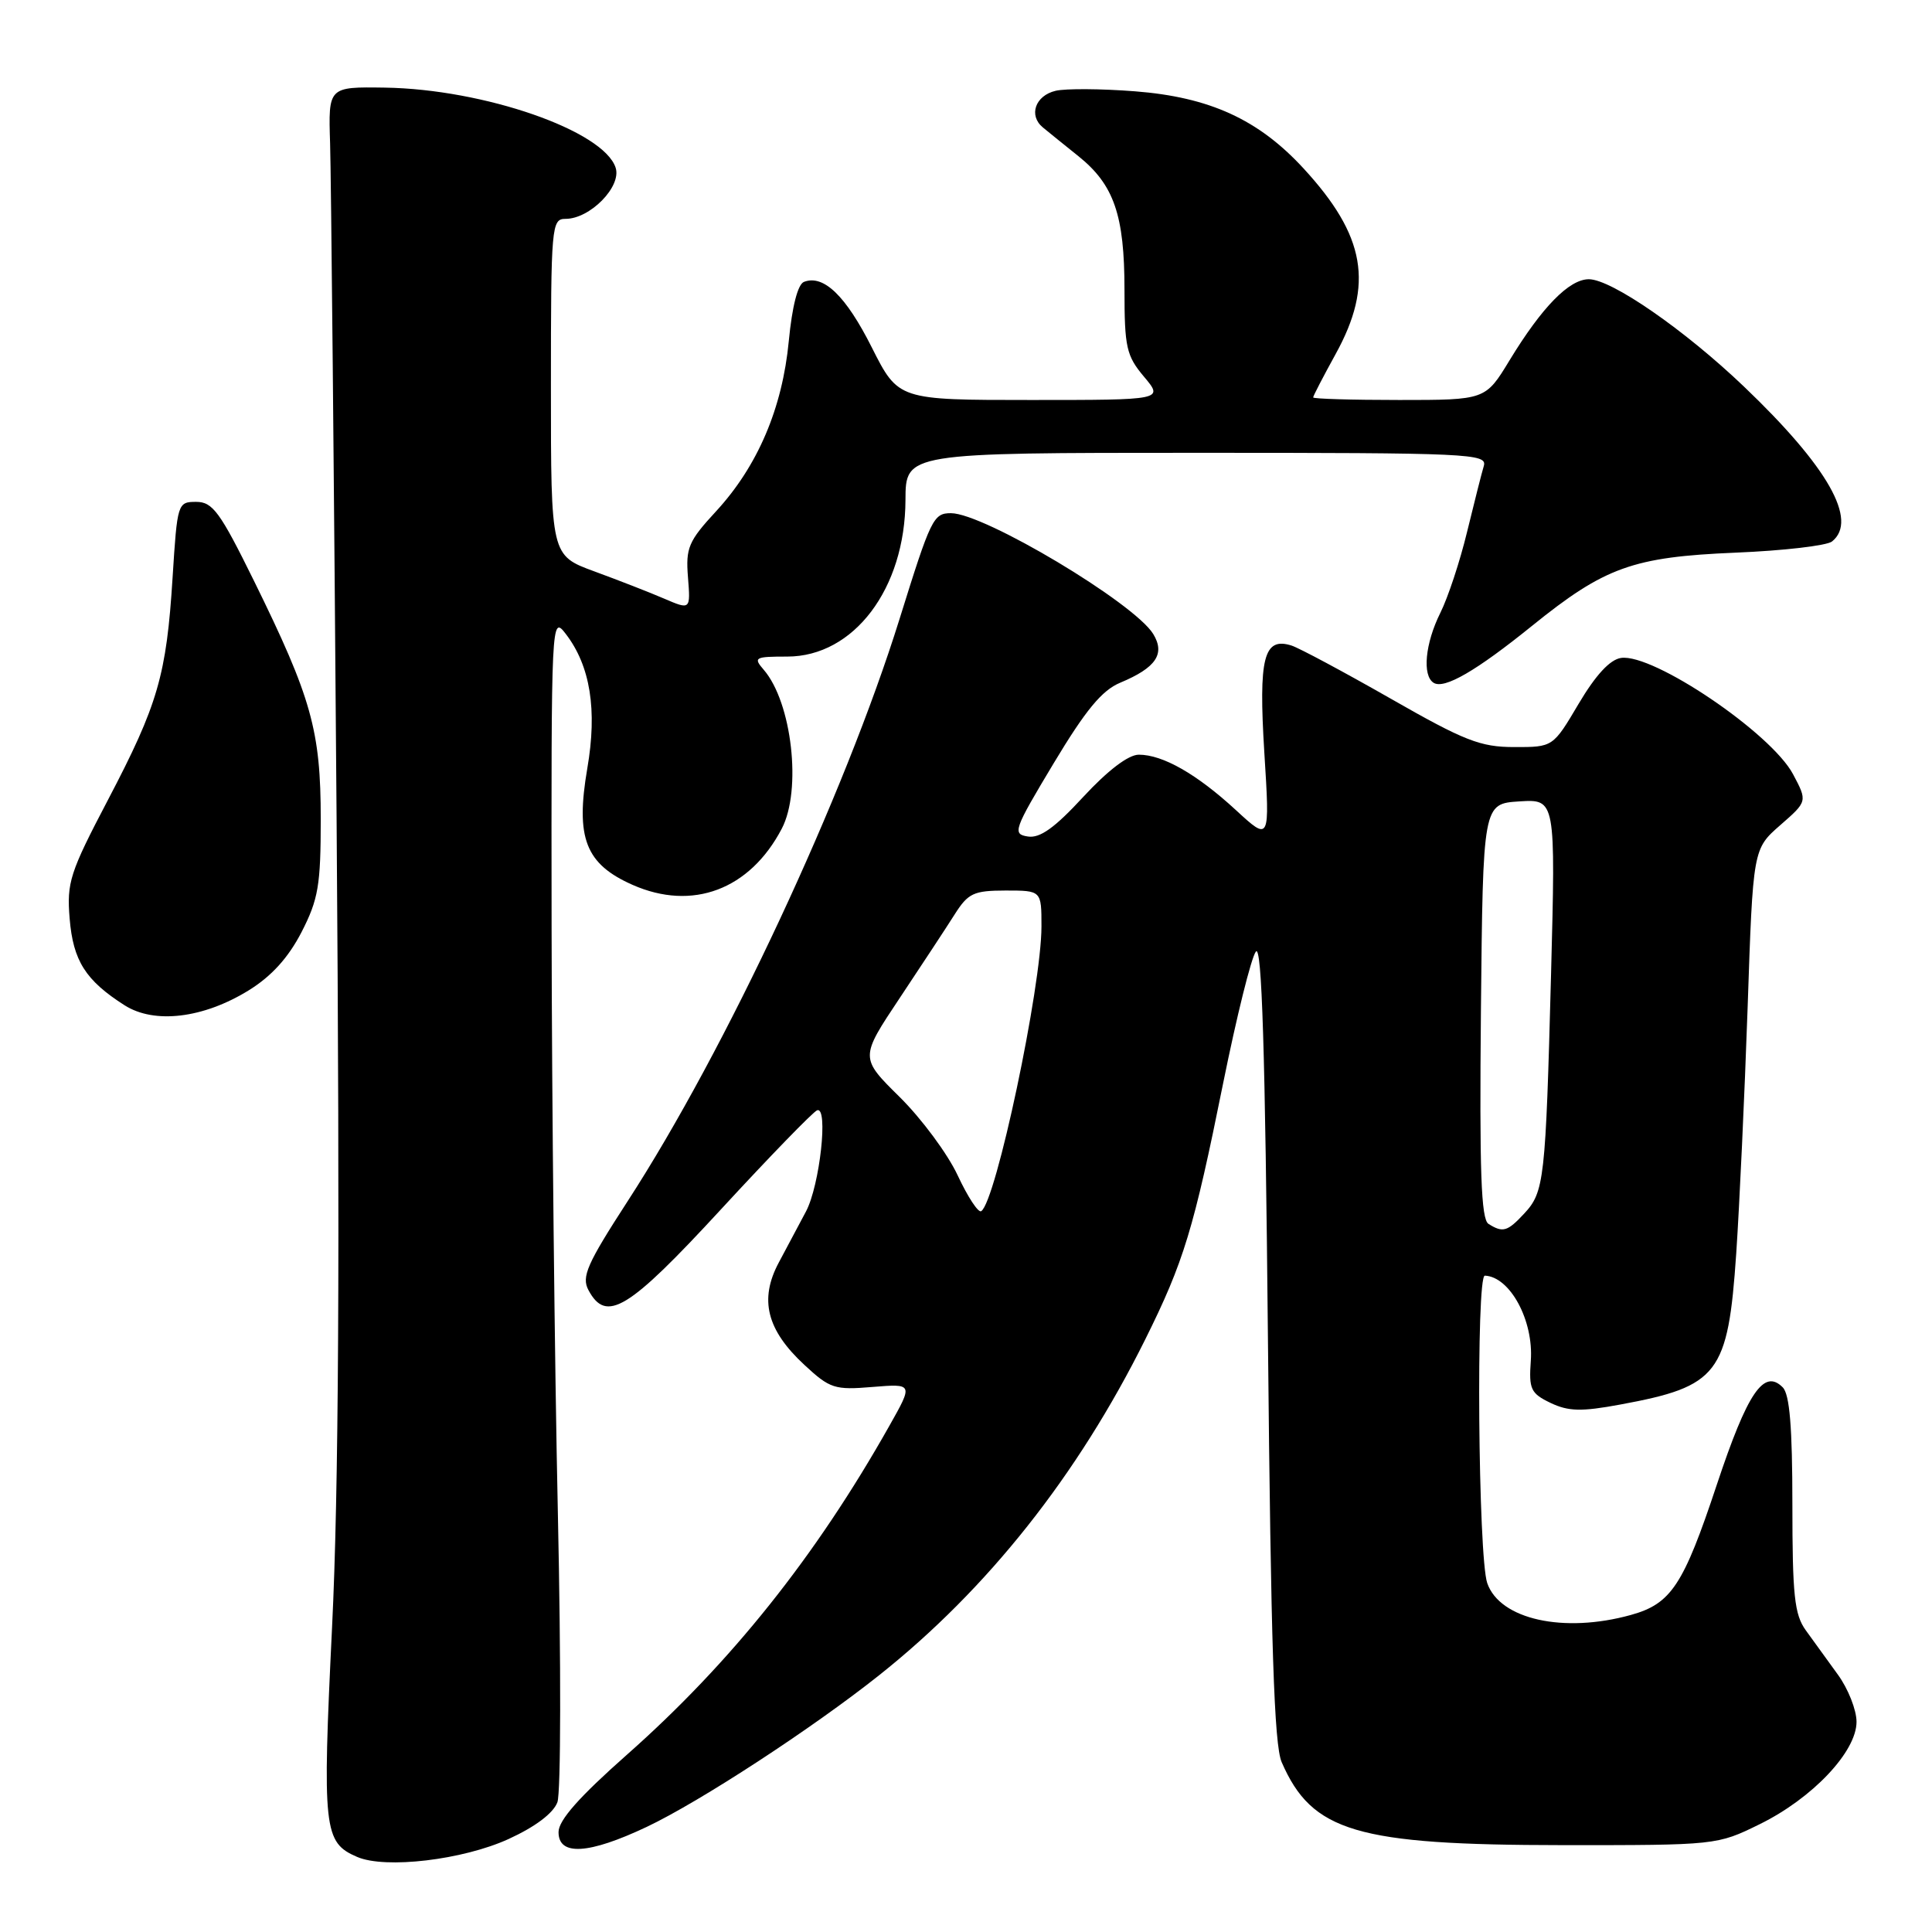 <?xml version="1.0" encoding="UTF-8" standalone="no"?>
<!DOCTYPE svg PUBLIC "-//W3C//DTD SVG 1.1//EN" "http://www.w3.org/Graphics/SVG/1.1/DTD/svg11.dtd" >
<svg xmlns="http://www.w3.org/2000/svg" xmlns:xlink="http://www.w3.org/1999/xlink" version="1.1" viewBox="0 0 256 256">
 <g >
 <path fill="currentColor"
d=" M 67.39 243.68 C 70.93 242.06 73.32 240.26 73.86 238.80 C 74.32 237.54 74.35 220.30 73.92 200.50 C 73.49 180.70 73.12 145.82 73.09 123.00 C 73.04 81.87 73.06 81.52 74.97 84.00 C 78.22 88.23 79.16 94.06 77.82 101.82 C 76.24 111.04 77.58 114.49 83.82 117.25 C 91.75 120.75 99.36 117.89 103.59 109.80 C 106.26 104.69 104.94 93.08 101.20 88.75 C 99.79 87.12 100.00 87.00 104.31 87.00 C 113.14 87.00 119.94 78.00 119.98 66.25 C 120.00 60.00 120.00 60.00 158.57 60.00 C 194.83 60.00 197.10 60.10 196.61 61.75 C 196.32 62.71 195.33 66.65 194.39 70.50 C 193.46 74.35 191.87 79.17 190.85 81.21 C 188.84 85.25 188.43 89.53 189.97 90.48 C 191.38 91.35 195.60 88.91 203.00 82.93 C 212.64 75.14 216.37 73.80 229.96 73.23 C 236.31 72.97 242.06 72.30 242.75 71.75 C 246.25 68.96 242.20 61.84 231.08 51.22 C 223.22 43.71 213.52 37.00 210.53 37.00 C 207.92 37.00 204.31 40.70 200.02 47.75 C 196.83 53.00 196.83 53.00 185.41 53.00 C 179.14 53.00 174.00 52.85 174.00 52.66 C 174.00 52.47 175.34 49.89 176.98 46.91 C 182.07 37.68 180.95 31.24 172.71 22.30 C 166.74 15.82 160.27 12.87 150.40 12.10 C 145.92 11.75 141.19 11.72 139.88 12.03 C 137.17 12.67 136.26 15.30 138.19 16.89 C 138.91 17.49 141.02 19.19 142.89 20.69 C 147.61 24.48 149.00 28.50 149.00 38.39 C 149.00 46.03 149.25 47.14 151.59 49.92 C 154.18 53.00 154.18 53.00 136.60 53.00 C 119.03 53.00 119.03 53.00 115.52 46.04 C 112.08 39.20 109.13 36.35 106.53 37.35 C 105.71 37.67 104.96 40.60 104.52 45.18 C 103.67 54.09 100.40 61.76 94.89 67.74 C 91.22 71.71 90.85 72.60 91.16 76.49 C 91.50 80.82 91.50 80.82 88.00 79.32 C 86.08 78.49 81.91 76.87 78.75 75.71 C 73.00 73.60 73.00 73.60 73.00 51.30 C 73.00 29.88 73.08 29.00 74.94 29.00 C 78.18 29.00 82.37 24.74 81.58 22.24 C 80.02 17.33 64.15 11.81 51.00 11.61 C 43.50 11.50 43.50 11.50 43.74 19.00 C 43.87 23.12 44.26 63.40 44.60 108.50 C 45.05 167.06 44.88 197.68 44.00 215.61 C 42.70 242.44 42.88 244.14 47.32 246.05 C 51.06 247.67 61.33 246.45 67.39 243.68 Z  M 85.70 242.07 C 92.75 238.73 107.63 229.02 116.50 221.97 C 130.87 210.55 142.78 195.52 151.74 177.50 C 156.86 167.20 158.17 162.90 162.08 143.50 C 163.86 134.70 165.80 126.87 166.41 126.09 C 167.20 125.07 167.64 139.01 168.01 177.59 C 168.40 218.04 168.83 231.21 169.83 233.50 C 173.84 242.72 179.75 244.47 207.00 244.49 C 227.41 244.50 227.53 244.49 233.16 241.72 C 240.15 238.29 246.00 232.11 246.00 228.15 C 246.00 226.58 244.89 223.77 243.53 221.90 C 242.18 220.03 240.26 217.39 239.28 216.03 C 237.77 213.94 237.50 211.40 237.50 199.34 C 237.50 189.13 237.14 184.75 236.22 183.83 C 233.72 181.31 231.55 184.51 227.48 196.75 C 223.06 210.05 221.44 212.51 216.10 213.99 C 207.20 216.46 198.75 214.59 197.07 209.78 C 195.86 206.31 195.57 168.98 196.75 169.03 C 200.09 169.17 203.23 174.98 202.84 180.31 C 202.57 184.07 202.83 184.63 205.45 185.89 C 207.82 187.02 209.52 187.07 214.69 186.11 C 227.71 183.71 228.97 182.07 230.06 166.08 C 230.49 159.71 231.17 145.05 231.57 133.50 C 232.28 112.50 232.28 112.50 235.89 109.34 C 239.50 106.19 239.50 106.19 237.59 102.59 C 234.69 97.13 219.06 86.56 214.80 87.18 C 213.33 87.39 211.44 89.44 209.18 93.25 C 205.78 99.00 205.78 99.00 200.64 98.99 C 196.16 98.99 194.06 98.17 184.25 92.56 C 178.06 89.03 172.16 85.87 171.14 85.54 C 167.45 84.37 166.75 87.12 167.53 99.72 C 168.27 111.50 168.27 111.50 163.75 107.33 C 158.58 102.57 154.08 100.00 150.90 100.00 C 149.52 100.00 146.80 102.07 143.54 105.59 C 139.75 109.70 137.79 111.10 136.19 110.84 C 134.12 110.52 134.32 109.96 139.61 101.15 C 143.85 94.09 146.01 91.47 148.44 90.46 C 153.18 88.48 154.42 86.65 152.81 84.01 C 150.30 79.90 130.39 68.00 126.01 68.00 C 123.68 68.00 123.35 68.68 119.20 82.00 C 111.89 105.44 96.17 139.12 83.15 159.19 C 77.78 167.48 77.03 169.18 77.97 170.94 C 80.33 175.36 83.24 173.58 95.53 160.25 C 101.99 153.24 107.73 147.33 108.27 147.12 C 109.79 146.55 108.63 157.06 106.80 160.52 C 105.93 162.16 104.31 165.21 103.19 167.30 C 100.58 172.19 101.59 176.23 106.59 180.86 C 109.97 184.00 110.60 184.20 115.61 183.78 C 121.00 183.34 121.00 183.34 117.85 188.92 C 108.09 206.24 96.86 220.31 83.08 232.50 C 76.77 238.08 74.02 241.18 74.01 242.75 C 73.99 245.95 77.98 245.72 85.70 242.07 Z  M 32.95 131.23 C 35.98 129.36 38.20 126.90 39.95 123.52 C 42.18 119.17 42.50 117.32 42.50 108.53 C 42.50 96.81 41.28 92.47 33.67 77.00 C 29.16 67.84 28.18 66.50 26.00 66.50 C 23.54 66.50 23.49 66.67 22.87 76.50 C 22.06 89.46 20.94 93.33 14.30 106.00 C 9.25 115.63 8.83 116.93 9.23 121.73 C 9.69 127.31 11.34 129.91 16.50 133.20 C 20.45 135.72 26.94 134.94 32.95 131.23 Z  M 197.23 162.17 C 196.25 161.54 196.03 155.21 196.23 133.93 C 196.50 106.50 196.50 106.50 201.32 106.19 C 206.13 105.89 206.13 105.89 205.52 129.19 C 204.80 156.41 204.63 157.95 201.95 160.82 C 199.74 163.20 199.13 163.37 197.23 162.17 Z  M 126.90 155.75 C 125.58 152.91 122.12 148.24 119.22 145.37 C 113.94 140.16 113.94 140.16 119.22 132.24 C 122.12 127.88 125.40 122.90 126.50 121.16 C 128.29 118.34 129.01 118.01 133.25 118.00 C 138.00 118.00 138.00 118.00 138.00 122.75 C 138.00 130.76 131.96 159.29 130.01 160.49 C 129.63 160.73 128.23 158.60 126.90 155.75 Z "/>
</g>
</svg>